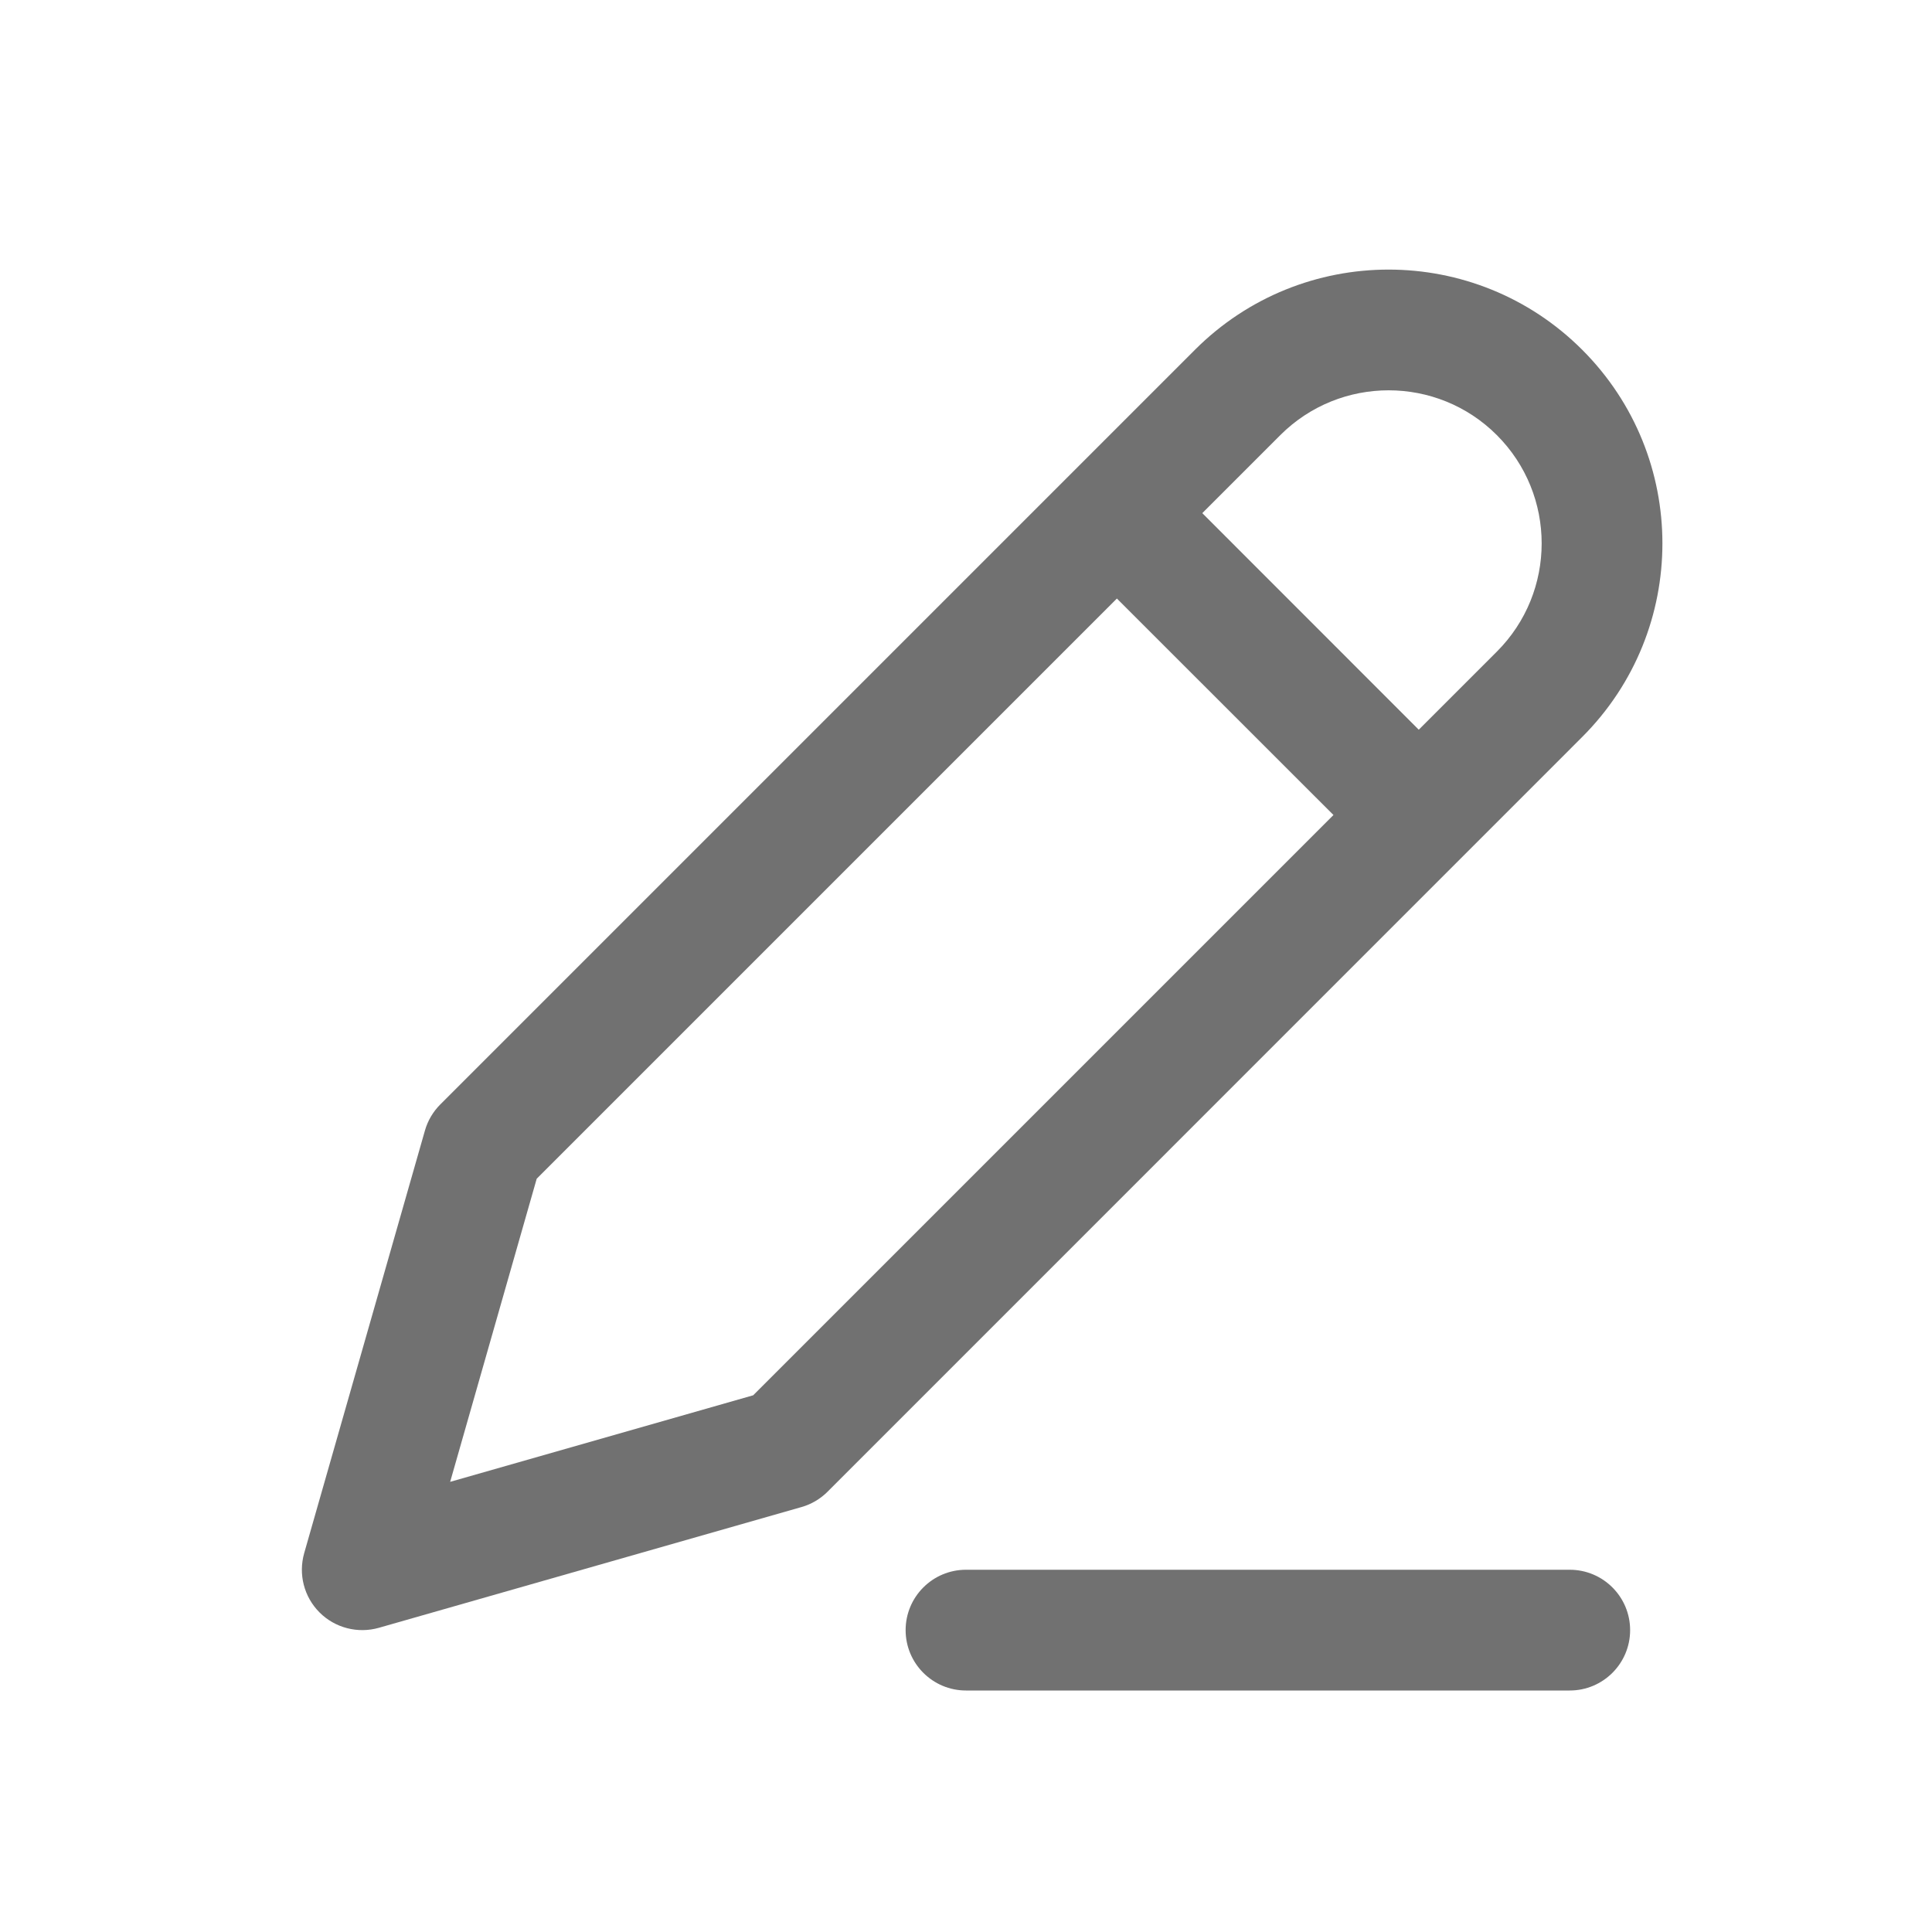 <svg xmlns="http://www.w3.org/2000/svg" width="20" height="20" fill="none" viewBox="0 0 20 20"><path fill="#717171" fill-rule="evenodd" d="M4.399 11.703C4.428 11.601 4.483 11.508 4.558 11.433L12.37 3.621C13.477 2.514 15.272 2.514 16.379 3.621C17.486 4.728 17.486 6.522 16.379 7.629L8.567 15.442C8.492 15.517 8.399 15.572 8.297 15.601L3.922 16.851C3.703 16.913 3.468 16.852 3.308 16.692C3.147 16.531 3.087 16.297 3.149 16.078L4.399 11.703ZM5.556 12.202L4.66 15.34L7.797 14.444L13.804 8.437L11.562 6.196L5.556 12.202ZM12.446 5.312L14.687 7.554L15.495 6.746C16.114 6.127 16.114 5.123 15.495 4.504C14.877 3.886 13.873 3.886 13.254 4.504L12.446 5.312Z" clip-rule="evenodd"/><path fill="#717171" d="M9.375 16.875C9.375 16.53 9.655 16.25 10 16.25H16.25C16.595 16.25 16.875 16.53 16.875 16.875C16.875 17.22 16.595 17.5 16.25 17.5H10C9.655 17.5 9.375 17.22 9.375 16.875Z"/></svg>